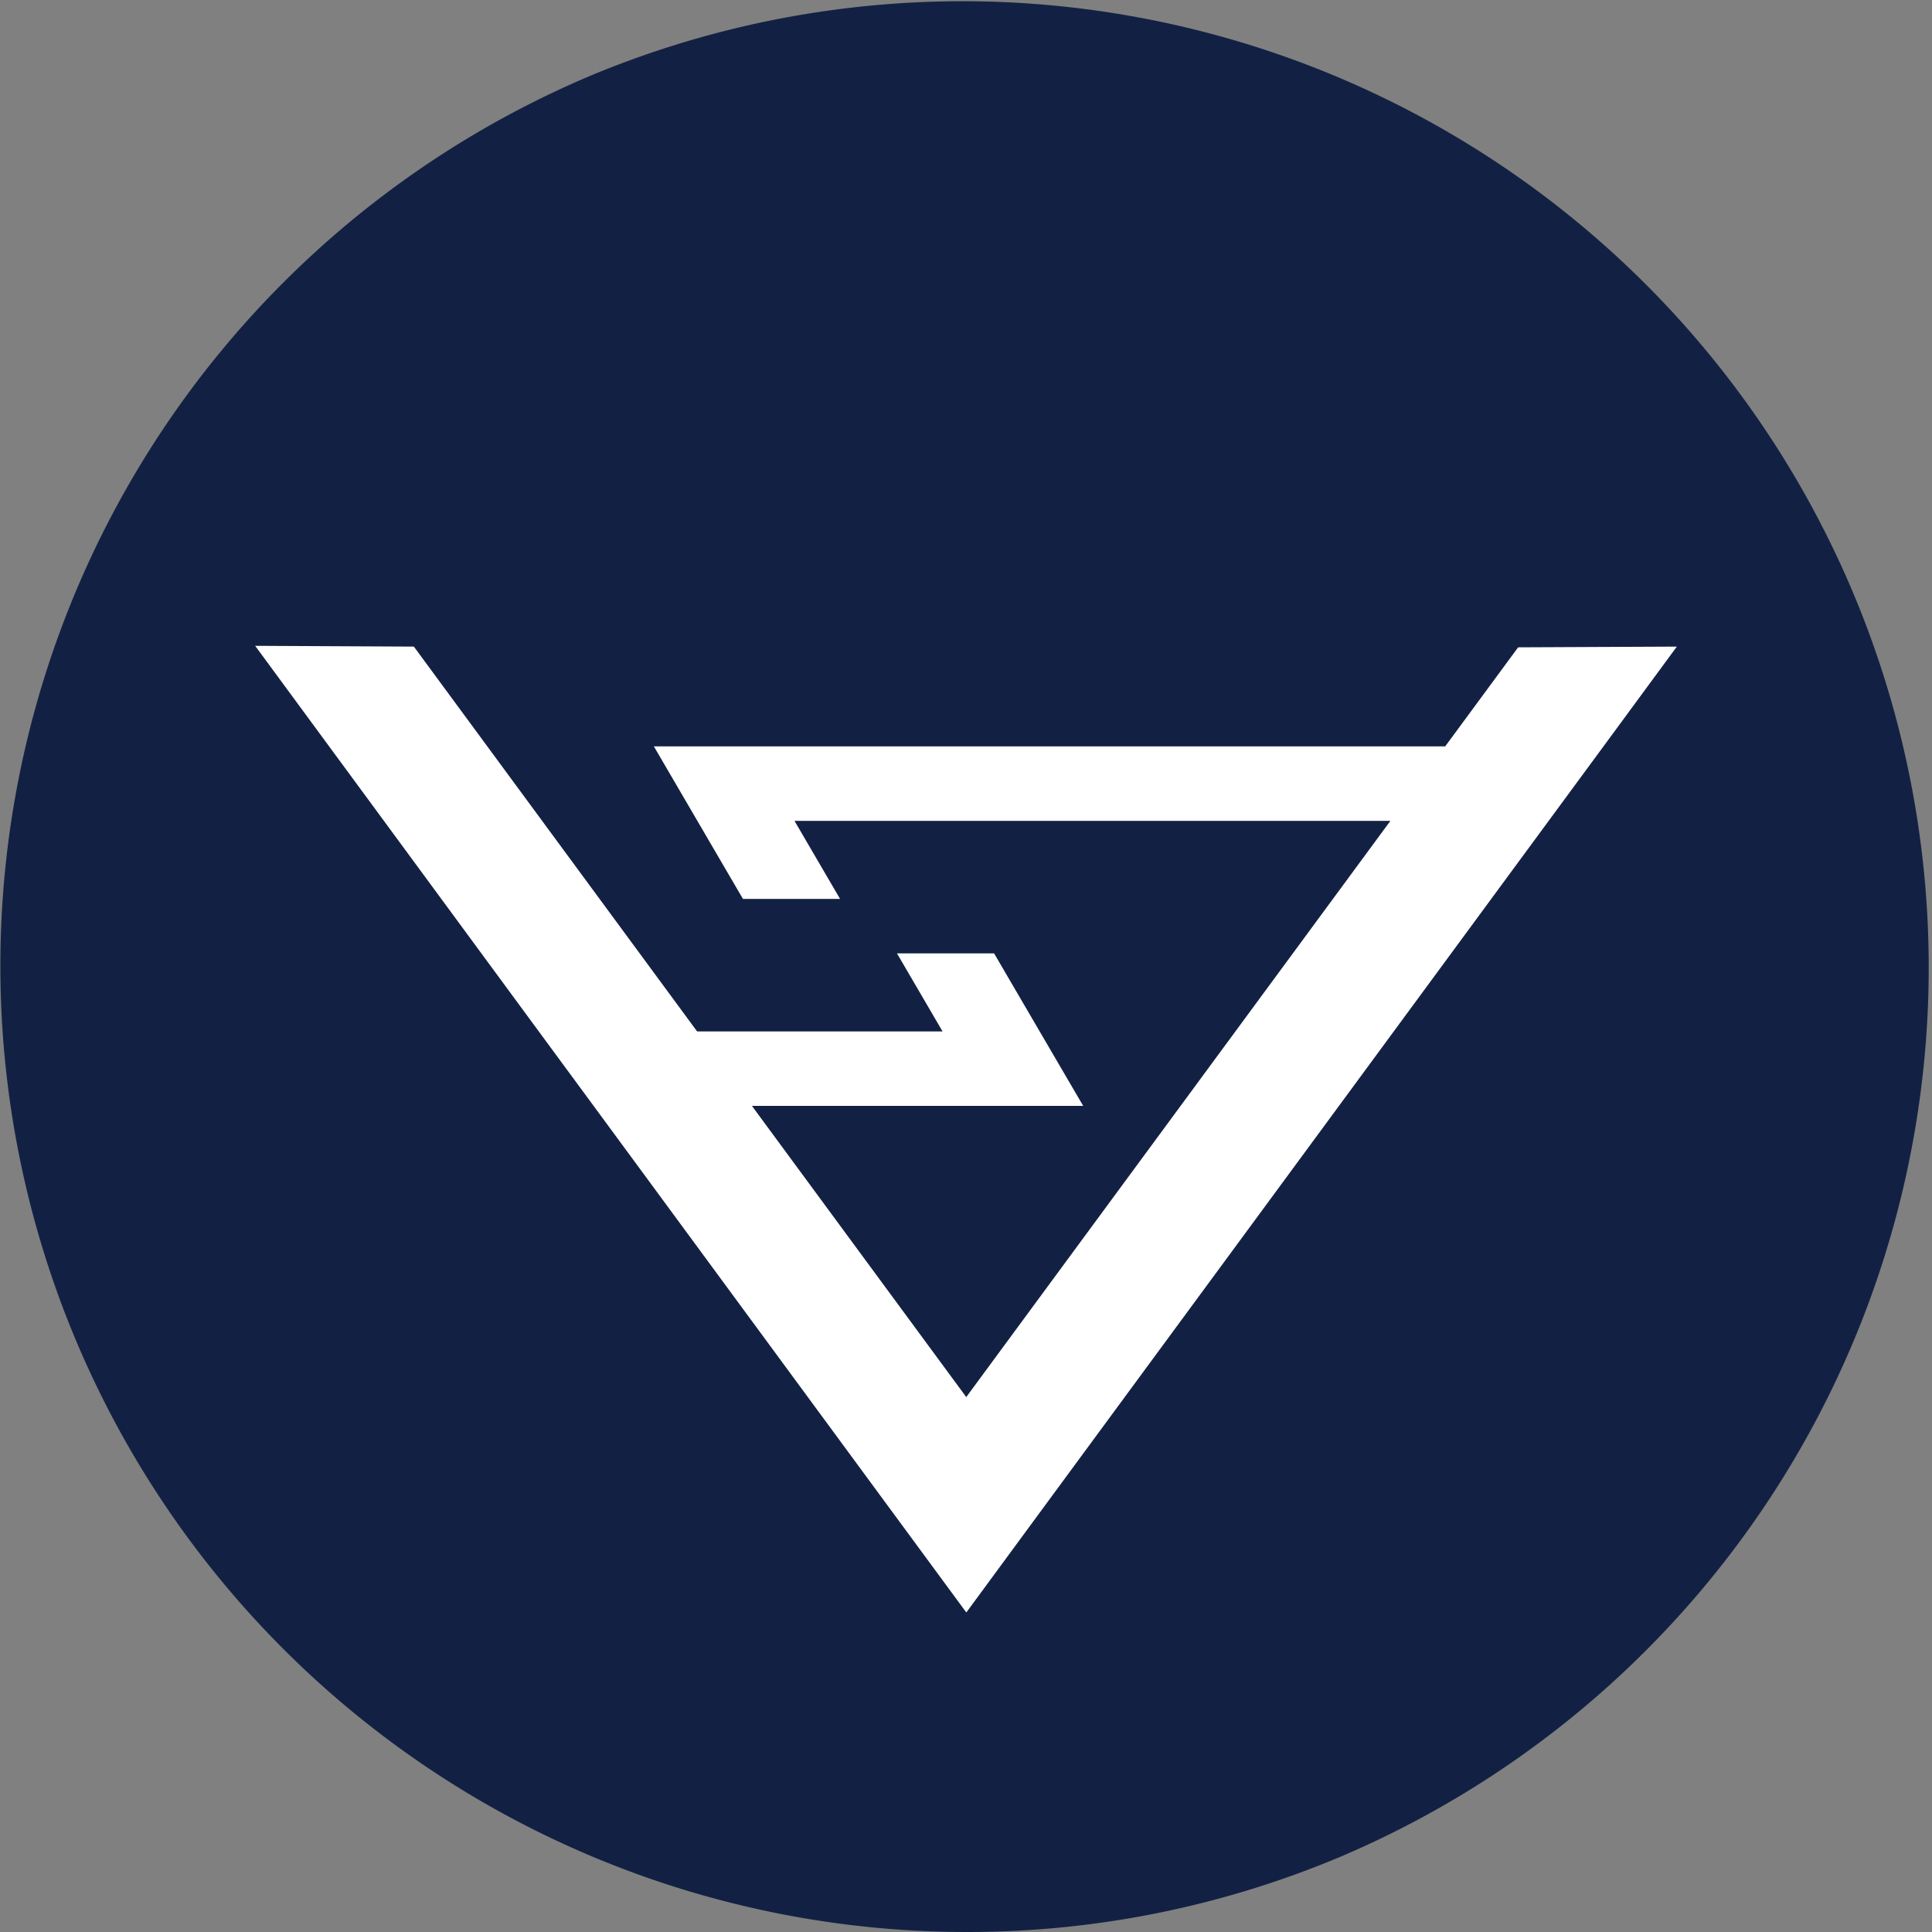 <svg xmlns="http://www.w3.org/2000/svg" viewBox="0 0 346.33 346.33"><rect x="0" y="0" width="346.33" height="346.33" fill="#808080" stroke="none"/><defs><style>.cls-1{fill:#122143;}.cls-2{fill:#fff;}</style></defs><title>Asset 32</title><g id="Layer_2" data-name="Layer 2"><g id="Layer_1-2" data-name="Layer 1"><path class="cls-1" d="M173.17,346.33A173.21,173.21,0,0,1,105.76,13.61,173.21,173.21,0,0,1,240.57,332.72,172.09,172.09,0,0,1,173.17,346.33Z"/><polygon class="cls-2" points="272.14 116.04 259.07 133.79 117.21 133.79 125.01 147.15 133.18 161.14 150.59 161.14 142.42 147.15 249.24 147.15 173.21 250.44 134.79 198.24 194.17 198.24 186.37 184.89 178.2 170.9 160.79 170.9 168.96 184.89 124.96 184.89 74.19 115.91 45.74 115.77 96.58 184.89 106.41 198.24 159.01 269.74 173.22 289.05 187.42 269.74 277.61 147.15 286.39 135.22 300.59 115.91 272.14 116.04"/></g></g></svg>